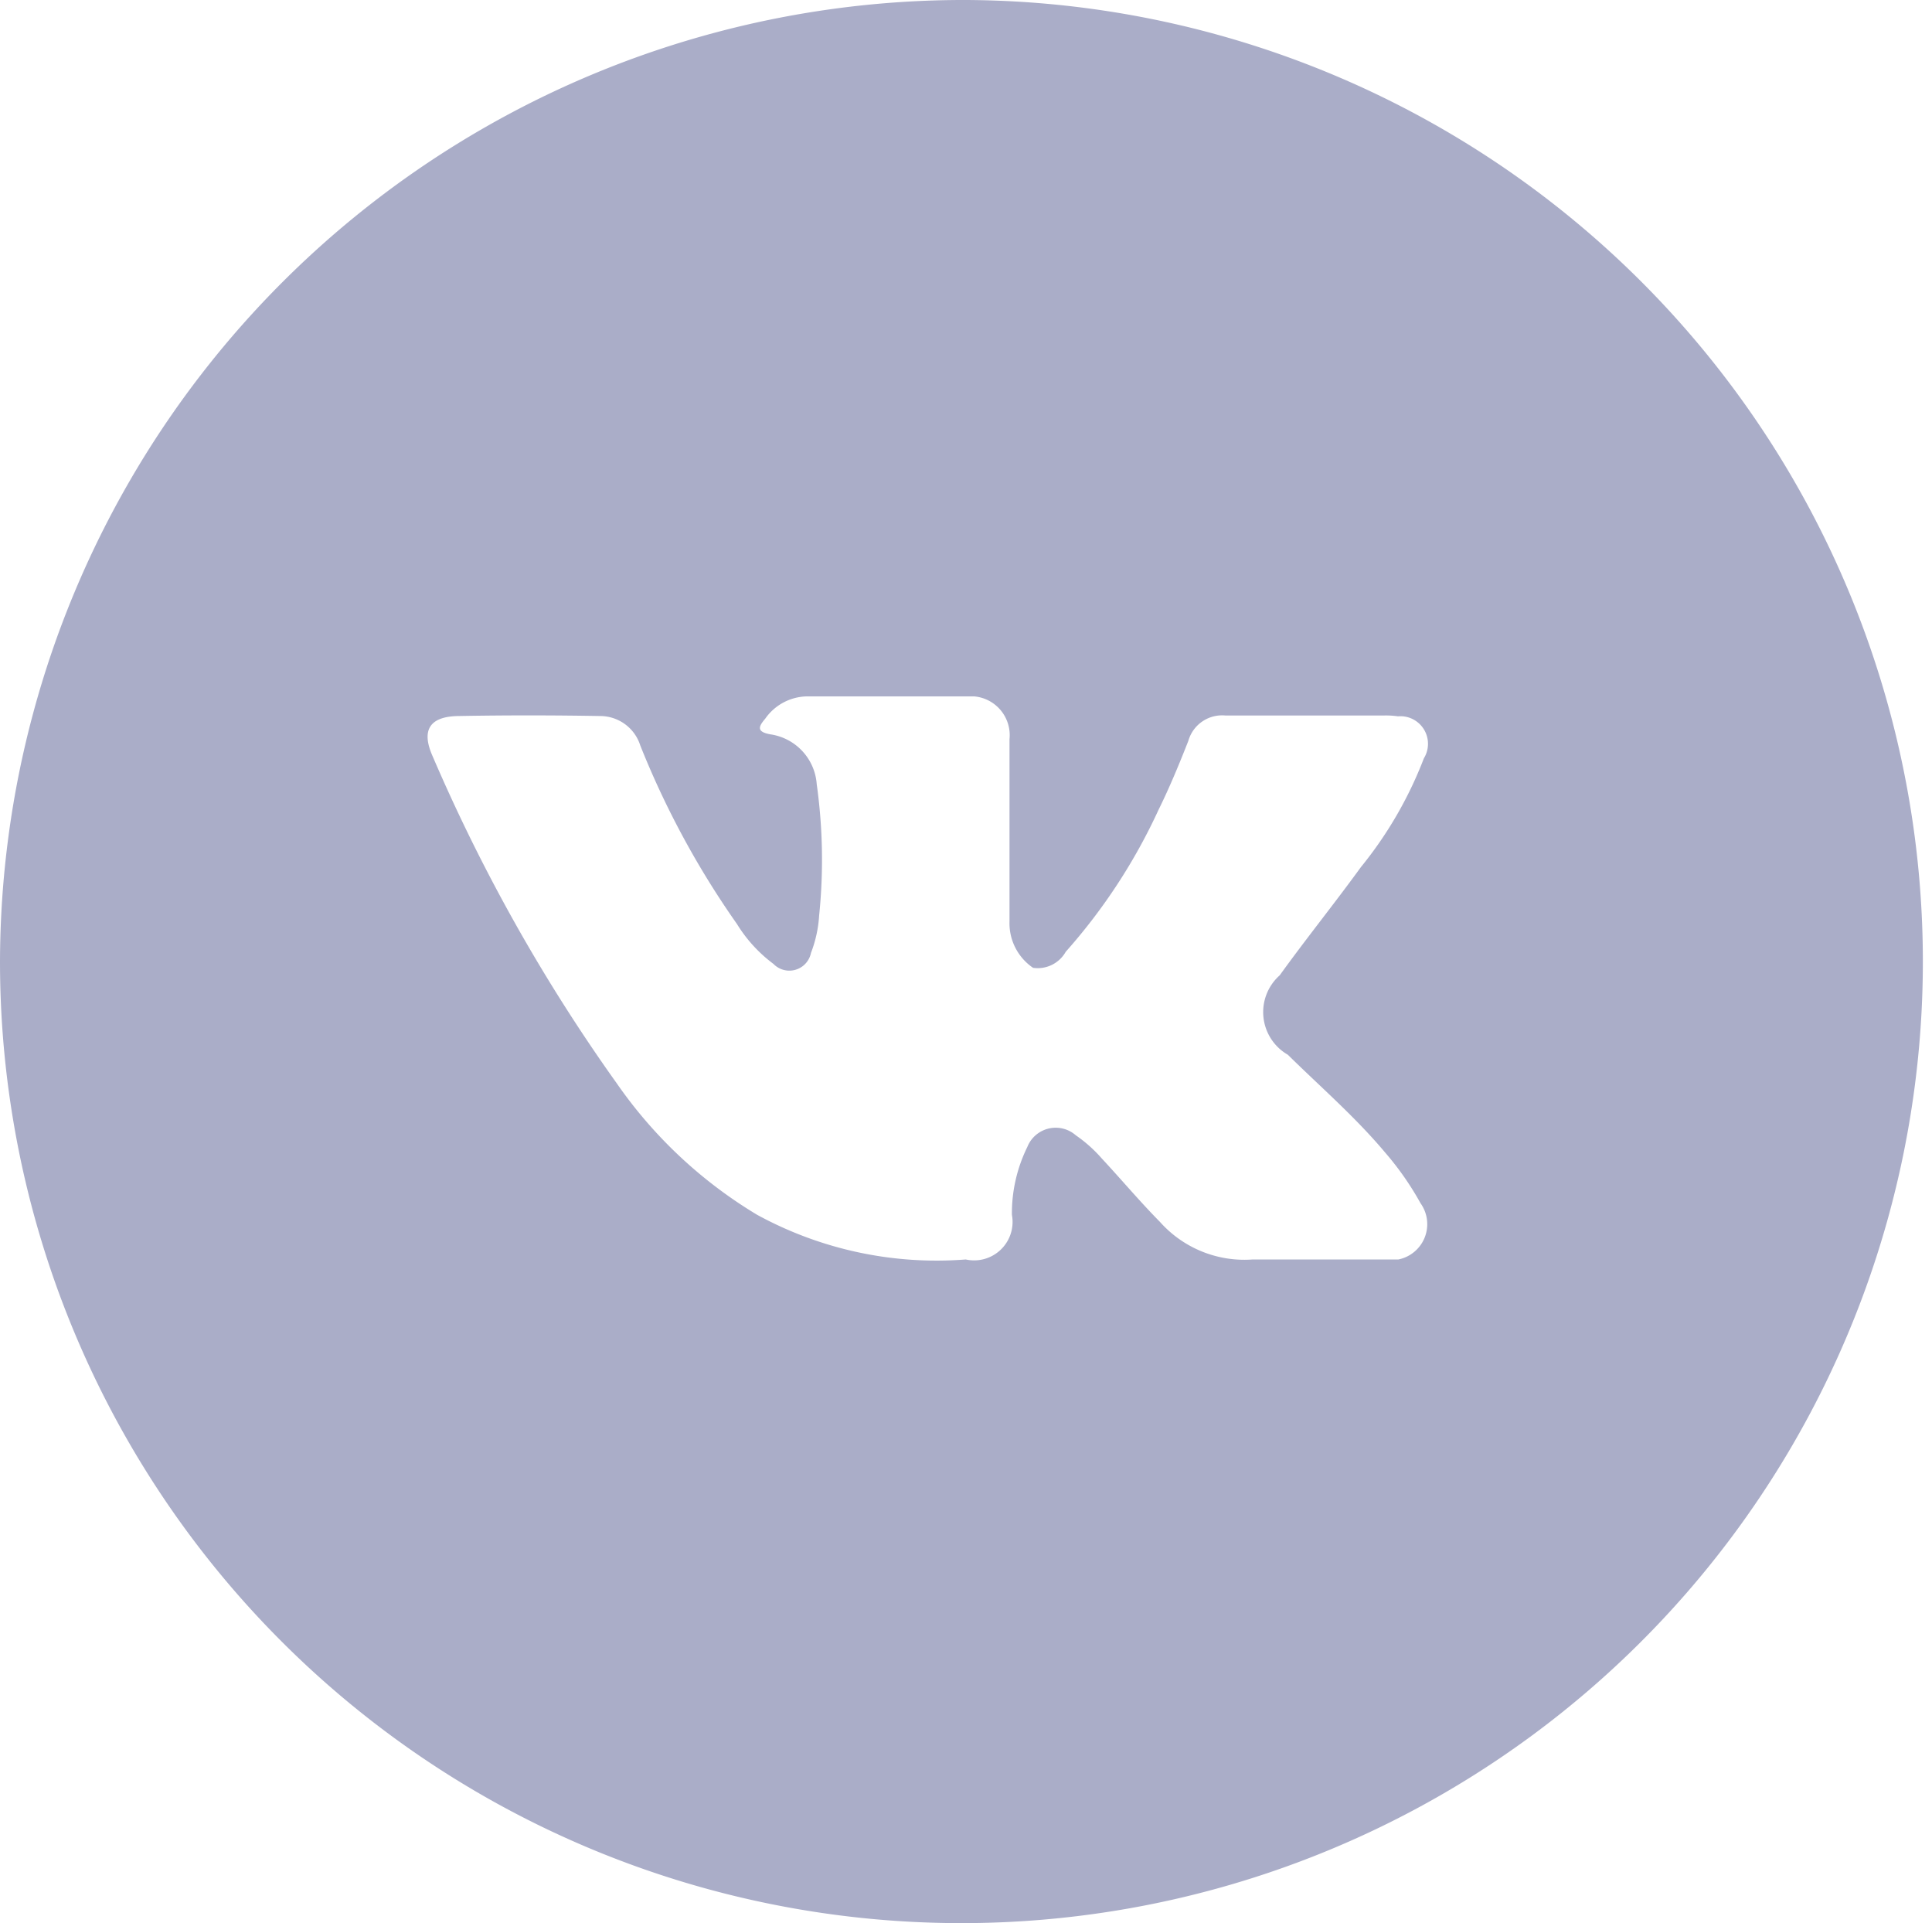 <svg xmlns="http://www.w3.org/2000/svg" width="40.19" height="40" viewBox="0 0 40.19 40">
  <defs>
    <style>
      .cls-1 {
        fill: #aaadc8;
        fill-rule: evenodd;
      }
    </style>
  </defs>
  <path id="Фигура_12" data-name="Фигура 12" class="cls-1" d="M1534.91,753a20,20,0,1,1-20.1,20A20.048,20.048,0,0,1,1534.91,753Zm6.69,21.938c0.68,0.67,1.41,1.3,2.03,2.041a6.166,6.166,0,0,1,.73,1.047,0.749,0.749,0,0,1-.46,1.17l-3.03,0a2.351,2.351,0,0,1-1.93-.781c-0.42-.425-0.8-0.879-1.21-1.319a2.912,2.912,0,0,0-.54-0.482,0.635,0.635,0,0,0-1.01.244,3.127,3.127,0,0,0-.32,1.409,0.8,0.8,0,0,1-.96.929,7.787,7.787,0,0,1-4.34-.929,9.5,9.5,0,0,1-2.91-2.72,36.485,36.485,0,0,1-3.84-6.817c-0.24-.538-0.07-0.826.53-0.837,0.99-.018,1.98-0.017,2.96,0a0.877,0.877,0,0,1,.83.614,18.118,18.118,0,0,0,2.01,3.711,2.978,2.978,0,0,0,.76.831,0.459,0.459,0,0,0,.78-0.229,2.593,2.593,0,0,0,.17-0.778,11.327,11.327,0,0,0-.05-2.729,1.129,1.129,0,0,0-.97-1.04c-0.29-.055-0.24-0.162-0.1-0.327a1.083,1.083,0,0,1,.93-0.461h3.42a0.809,0.809,0,0,1,.73.888v3.789a1.122,1.122,0,0,0,.49.968,0.669,0.669,0,0,0,.68-0.334,11.95,11.95,0,0,0,1.93-2.952c0.23-.466.43-0.95,0.62-1.434a0.73,0.73,0,0,1,.77-0.528l3.3,0a1.7,1.7,0,0,1,.29.017,0.574,0.574,0,0,1,.54.873,8.284,8.284,0,0,1-1.31,2.263c-0.55.758-1.14,1.489-1.69,2.252a1.023,1.023,0,0,0,.17,1.651h0Z" transform="translate(-1514.81 -753)"/>
</svg>
